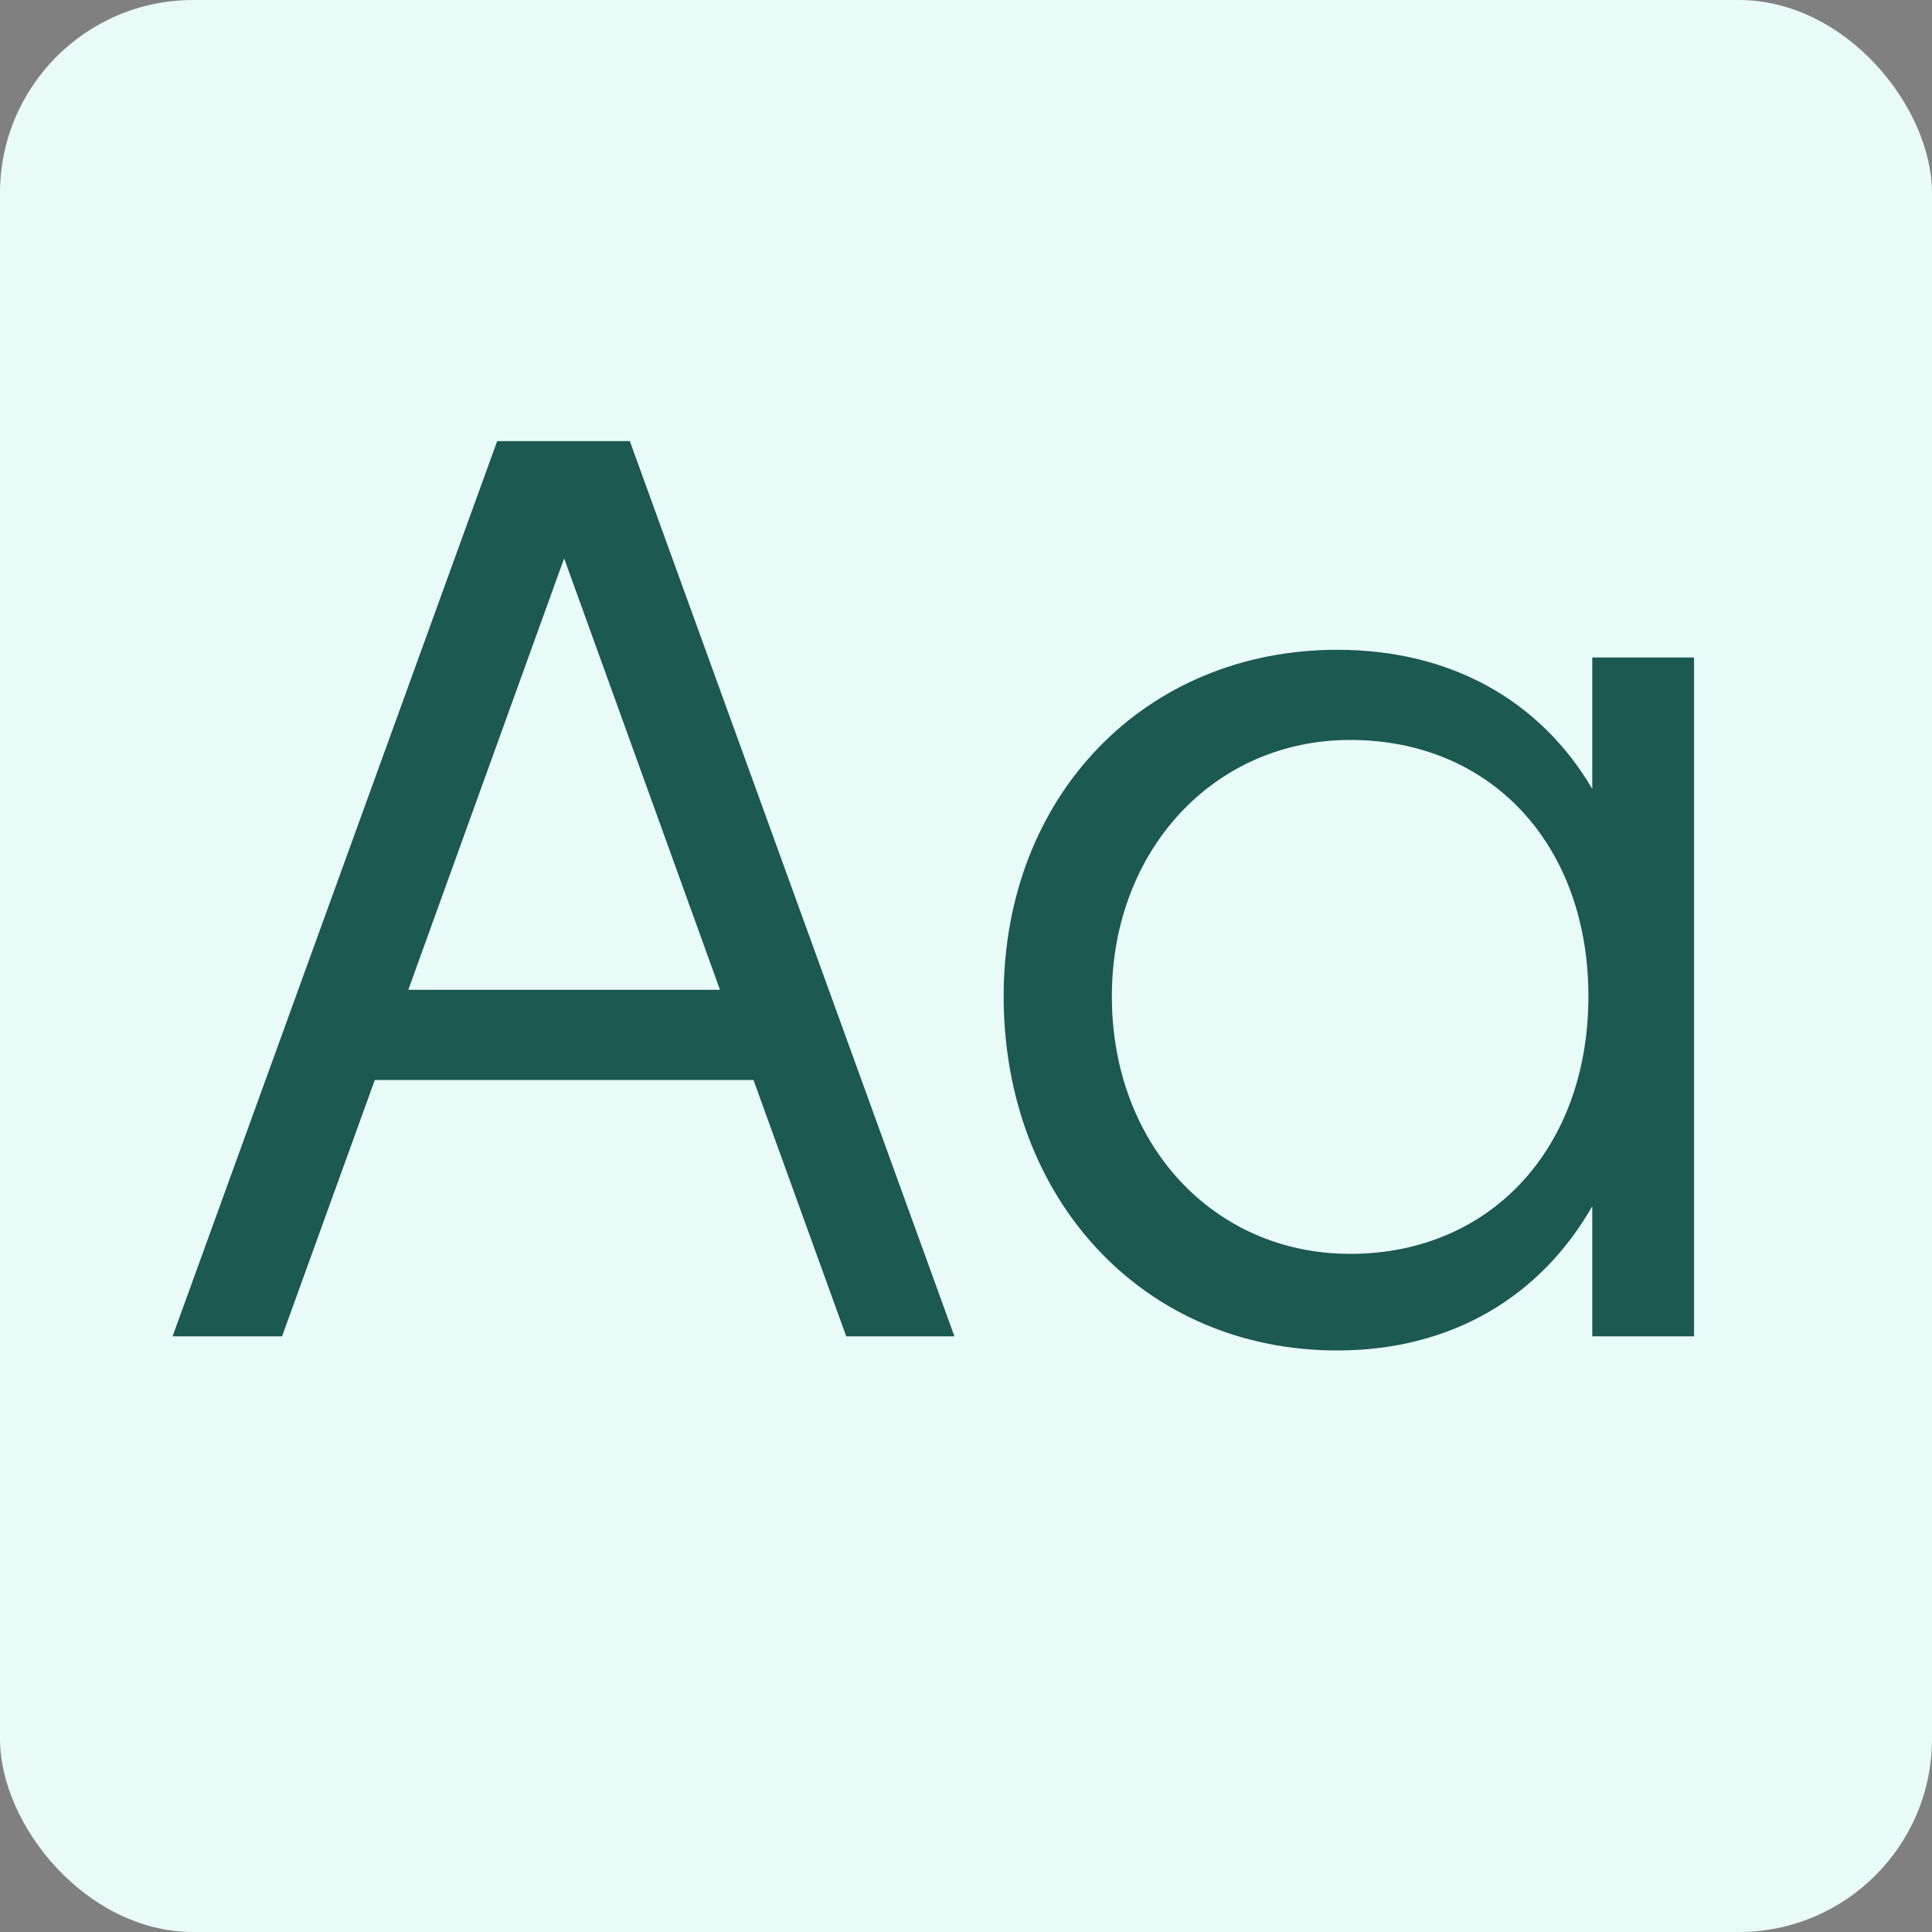 <svg width="120" height="120" viewBox="0 0 120 120" fill="none" xmlns="http://www.w3.org/2000/svg">
<rect x="0" y="0" width="120" height="120" fill="#808080" stroke="none"/>
<rect width="120" height="120" rx="12" fill="#E9FBF7"/>
<path d="M59.28 83L39.12 27.4H30.88L10.72 83H17.52L23.28 67.08H46.8L52.56 83H59.28ZM35.04 34.68L44.72 61.48H25.36L35.04 34.68ZM98.899 49C95.699 43.56 90.179 40.36 83.059 40.36C71.139 40.36 62.339 49.4 62.339 61.88C62.339 74.52 71.059 83.88 83.059 83.88C90.179 83.88 95.699 80.52 98.899 74.92V83H105.219V40.84H98.899V49ZM83.859 77.88C75.379 77.88 69.059 71.08 69.059 61.88C69.059 52.84 75.379 45.96 83.859 45.96C92.659 45.96 98.659 52.52 98.659 61.88C98.659 71.32 92.579 77.88 83.859 77.88Z" fill="#1B5951"/>
</svg>
